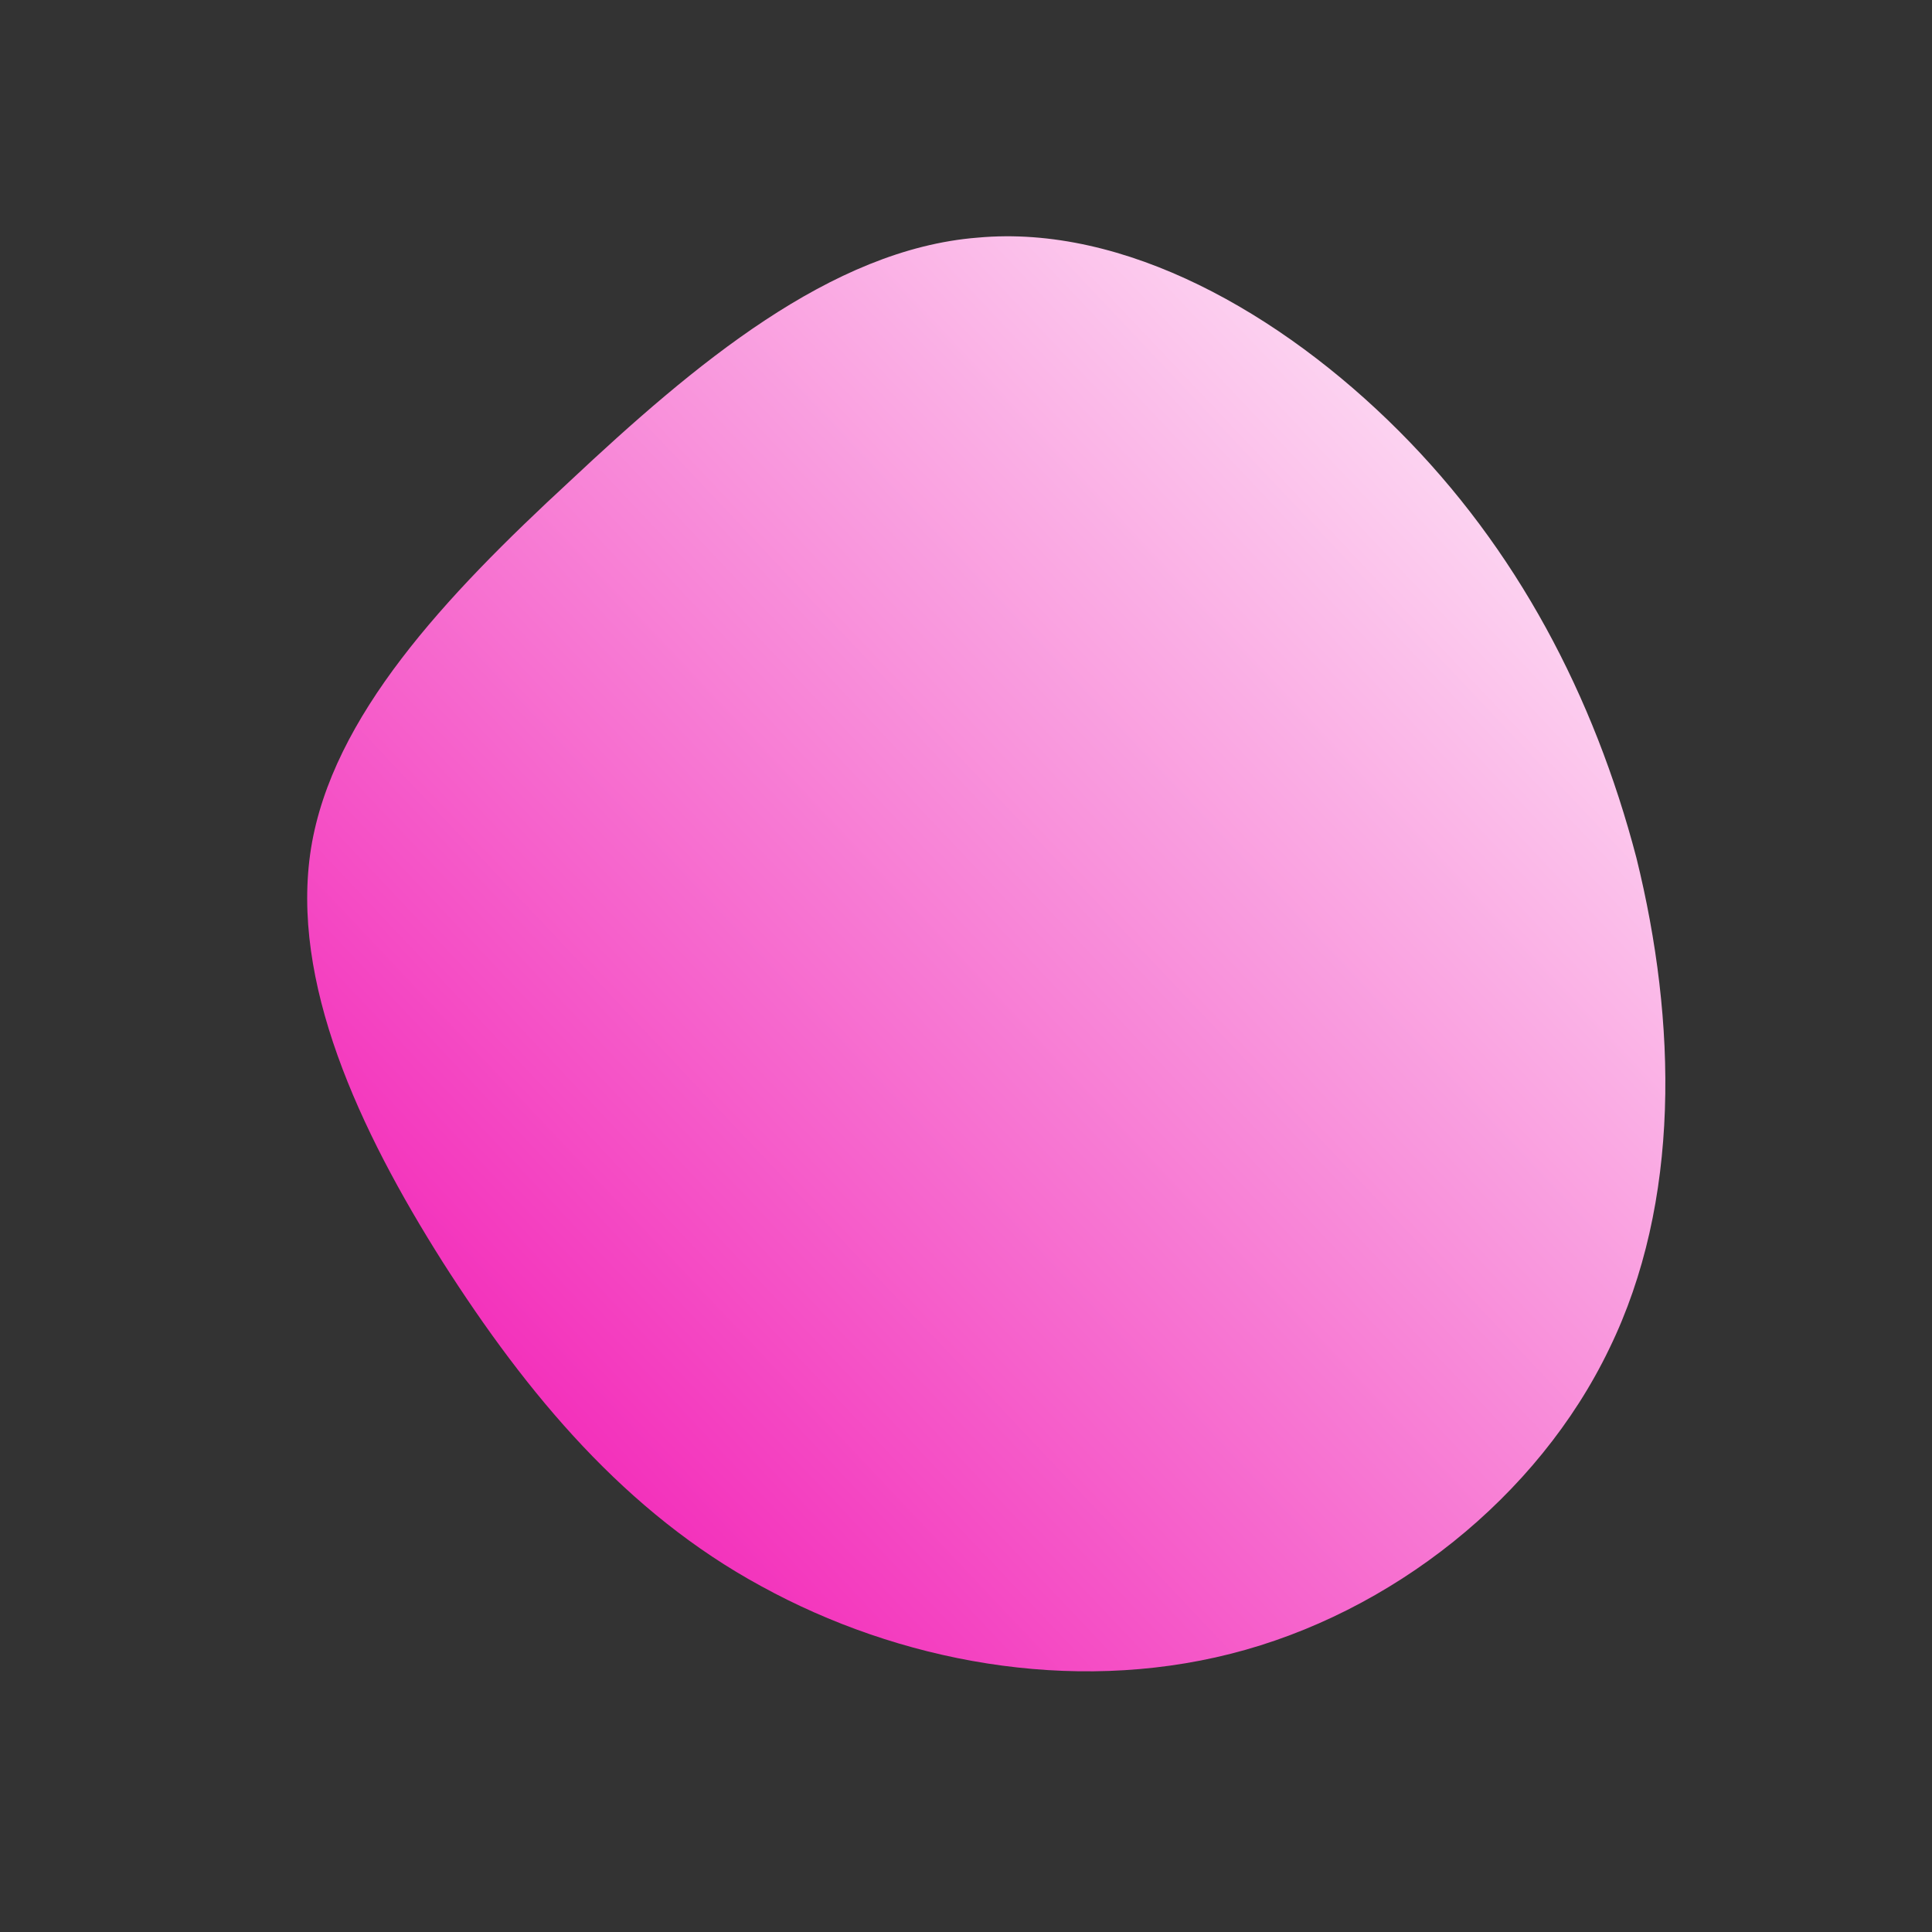 <!--?xml version="1.0" standalone="no"?-->
              <svg id="sw-js-blob-svg" viewBox="0 0 100 100" xmlns="http://www.w3.org/2000/svg" version="1.1">
                    <rect x="0" y="0" width="100" height="100" fill="#333333" stroke="none"/>
                    <defs> 
                        <linearGradient id="sw-gradient" x1="0" x2="1" y1="1" y2="0">
                            <stop id="stop1" stop-color="rgba(240.272, 0, 171.429, 1)" offset="0%"></stop>
                            <stop id="stop2" stop-color="rgba(255, 255, 255, 1)" offset="100%"></stop>
                        </linearGradient>
                    </defs>
                <path fill="url(#sw-gradient)" d="M22.4,-27.7C28.5,-21.6,32.5,-14,34.7,-5.6C36.8,2.9,37,12.2,33.3,19.8C29.6,27.5,22,33.5,13.7,35.6C5.4,37.7,-3.5,36,-10.6,32.1C-17.6,28.3,-22.7,22.2,-27.1,15.3C-31.4,8.5,-35,0.8,-33.9,-6.1C-32.8,-12.9,-27,-19.1,-20.5,-25.1C-14.1,-31.1,-7,-37.1,0.6,-37.7C8.2,-38.4,16.3,-33.8,22.4,-27.7Z" width="100%" height="100%" transform="translate(50 50)" stroke-width="0" style="transition: all 0.3s ease 0s;"></path>
              </svg>